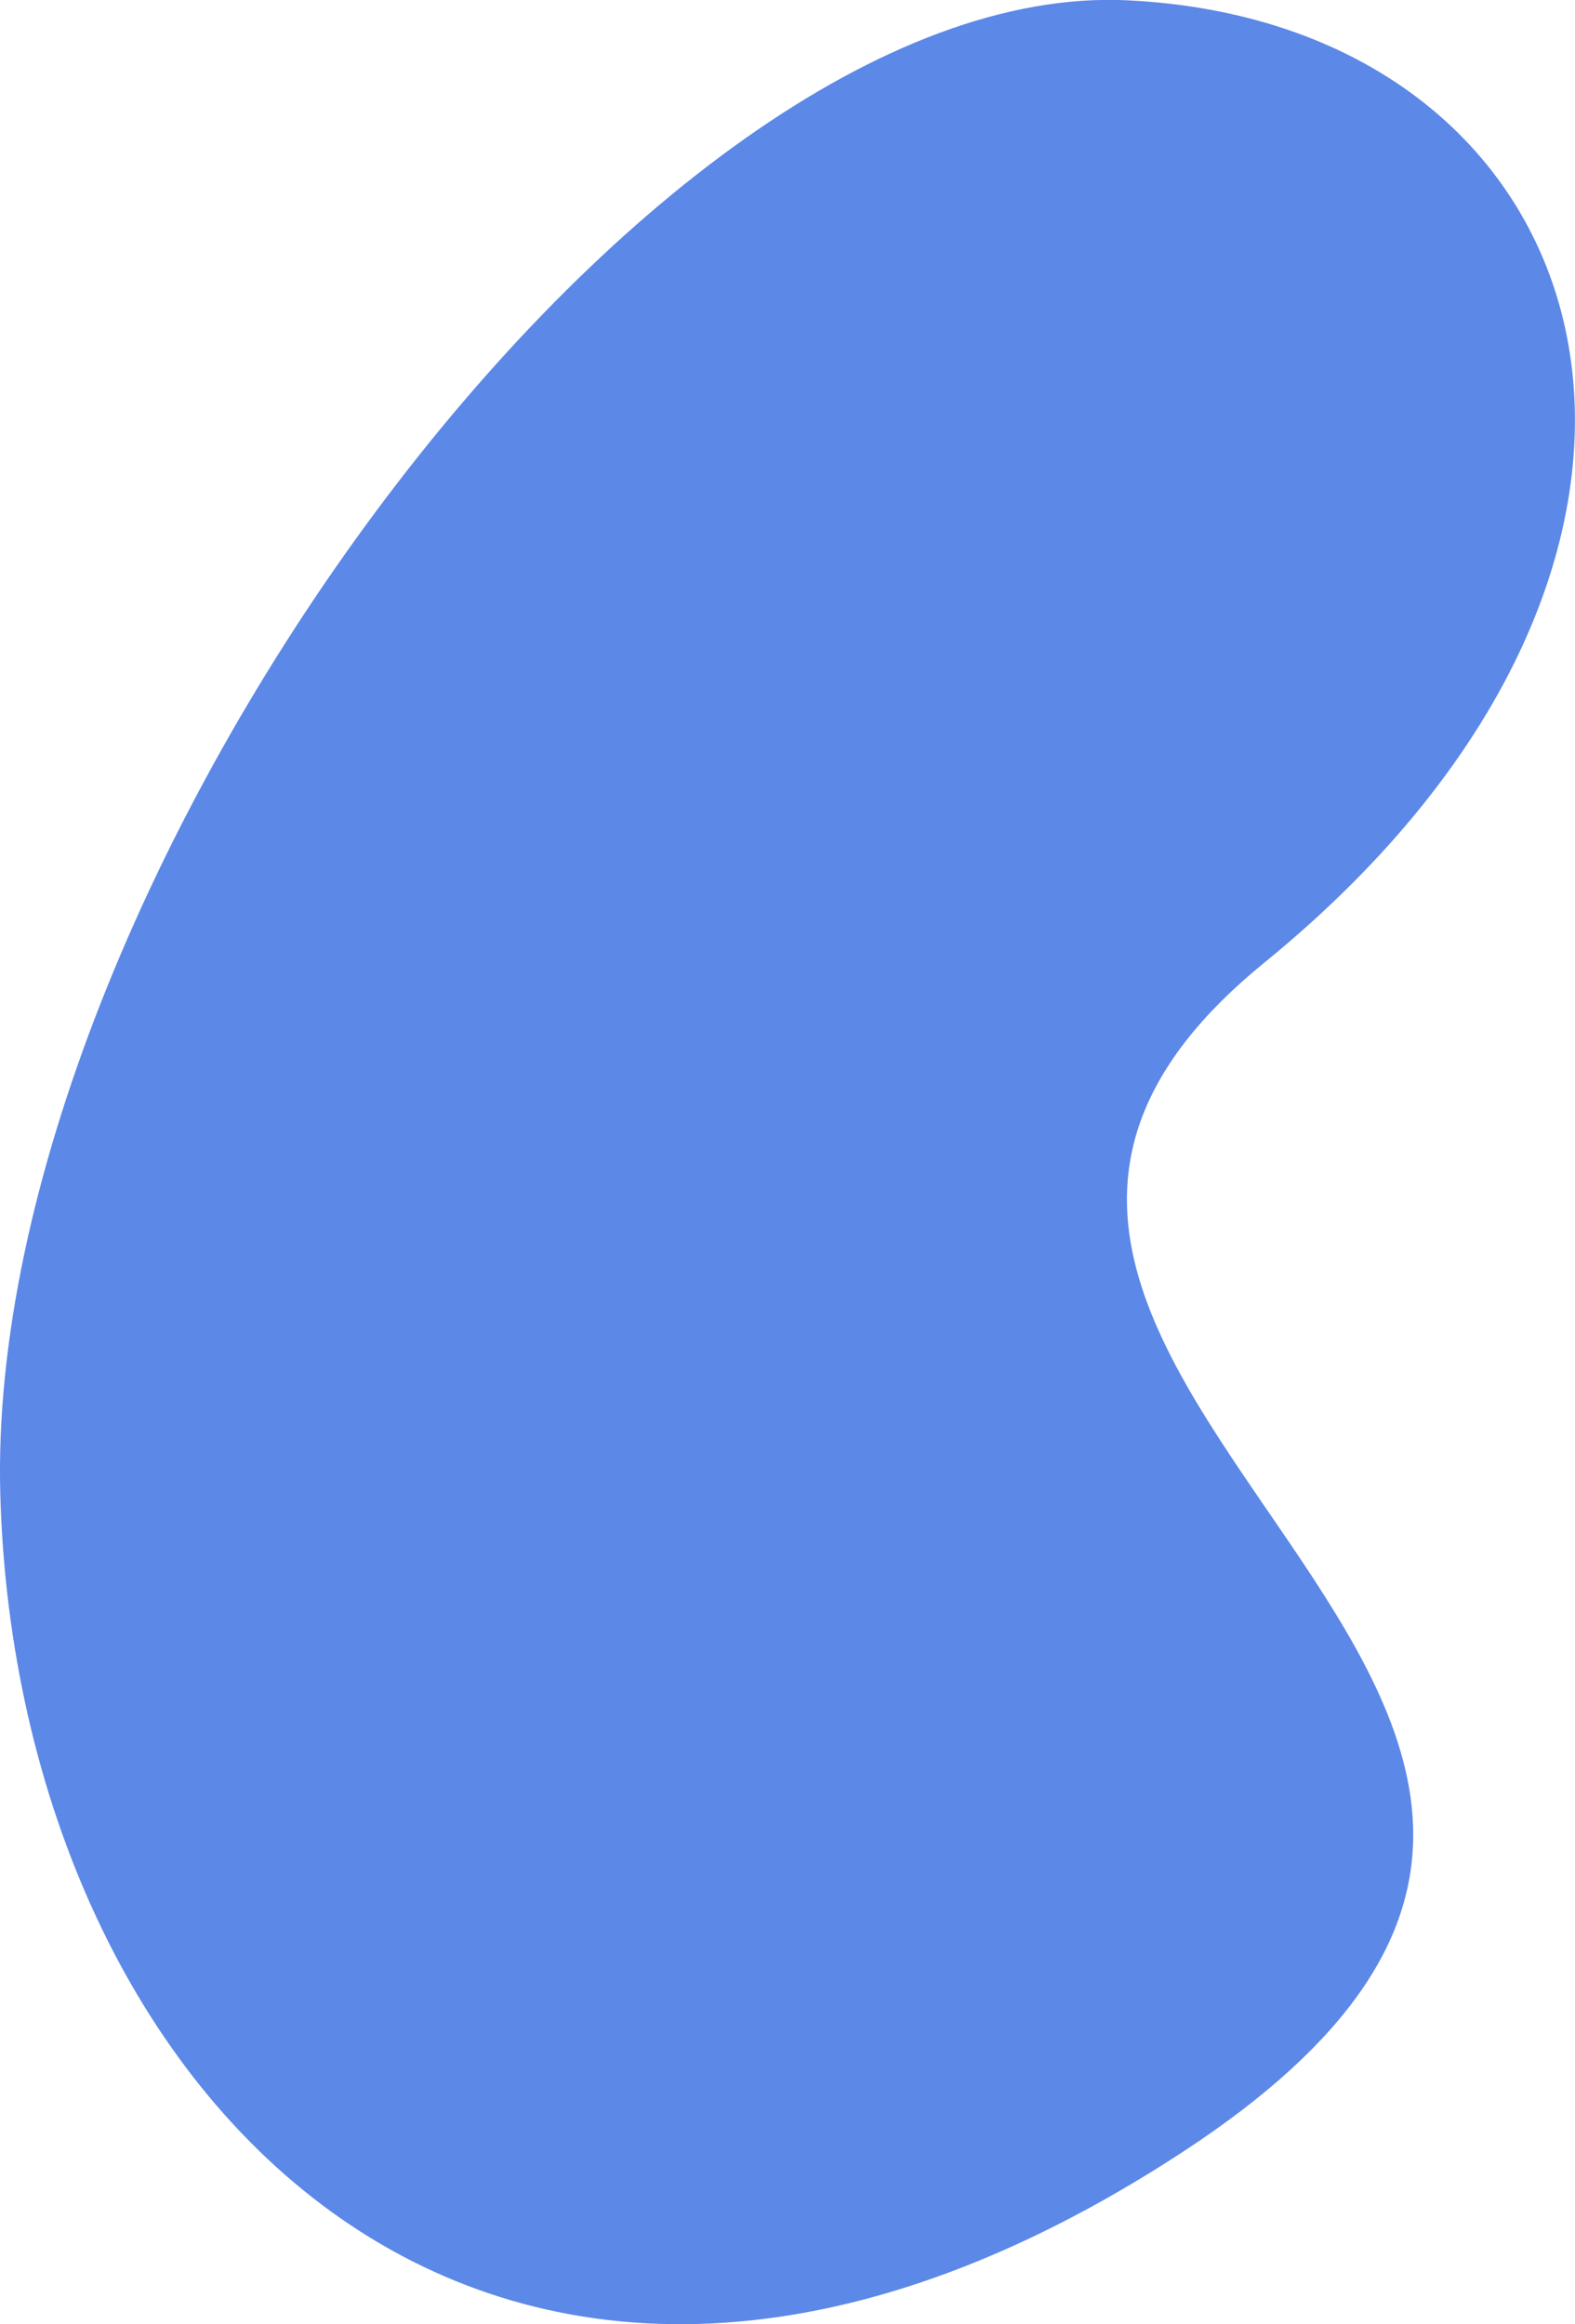 <svg width="103.165" height="152.247" viewBox="0 0 103.165 152.247" fill="none" xmlns="http://www.w3.org/2000/svg" xmlns:xlink="http://www.w3.org/1999/xlink">
	<desc>
			Created with Pixso.
	</desc>
	<defs/>
	<path id="Ellipse 9" d="M0.02 97.87C-1.08 58.12 42.18 -1.49 73.83 0.02C105.48 1.54 115.97 36.06 82.8 63.07C49.63 90.08 122.34 111.62 77.47 140.96C32.61 170.3 1.11 137.62 0.02 97.87Z" fill="#5C88E8" fill-opacity="1" fill-rule="evenodd"/>
</svg>
